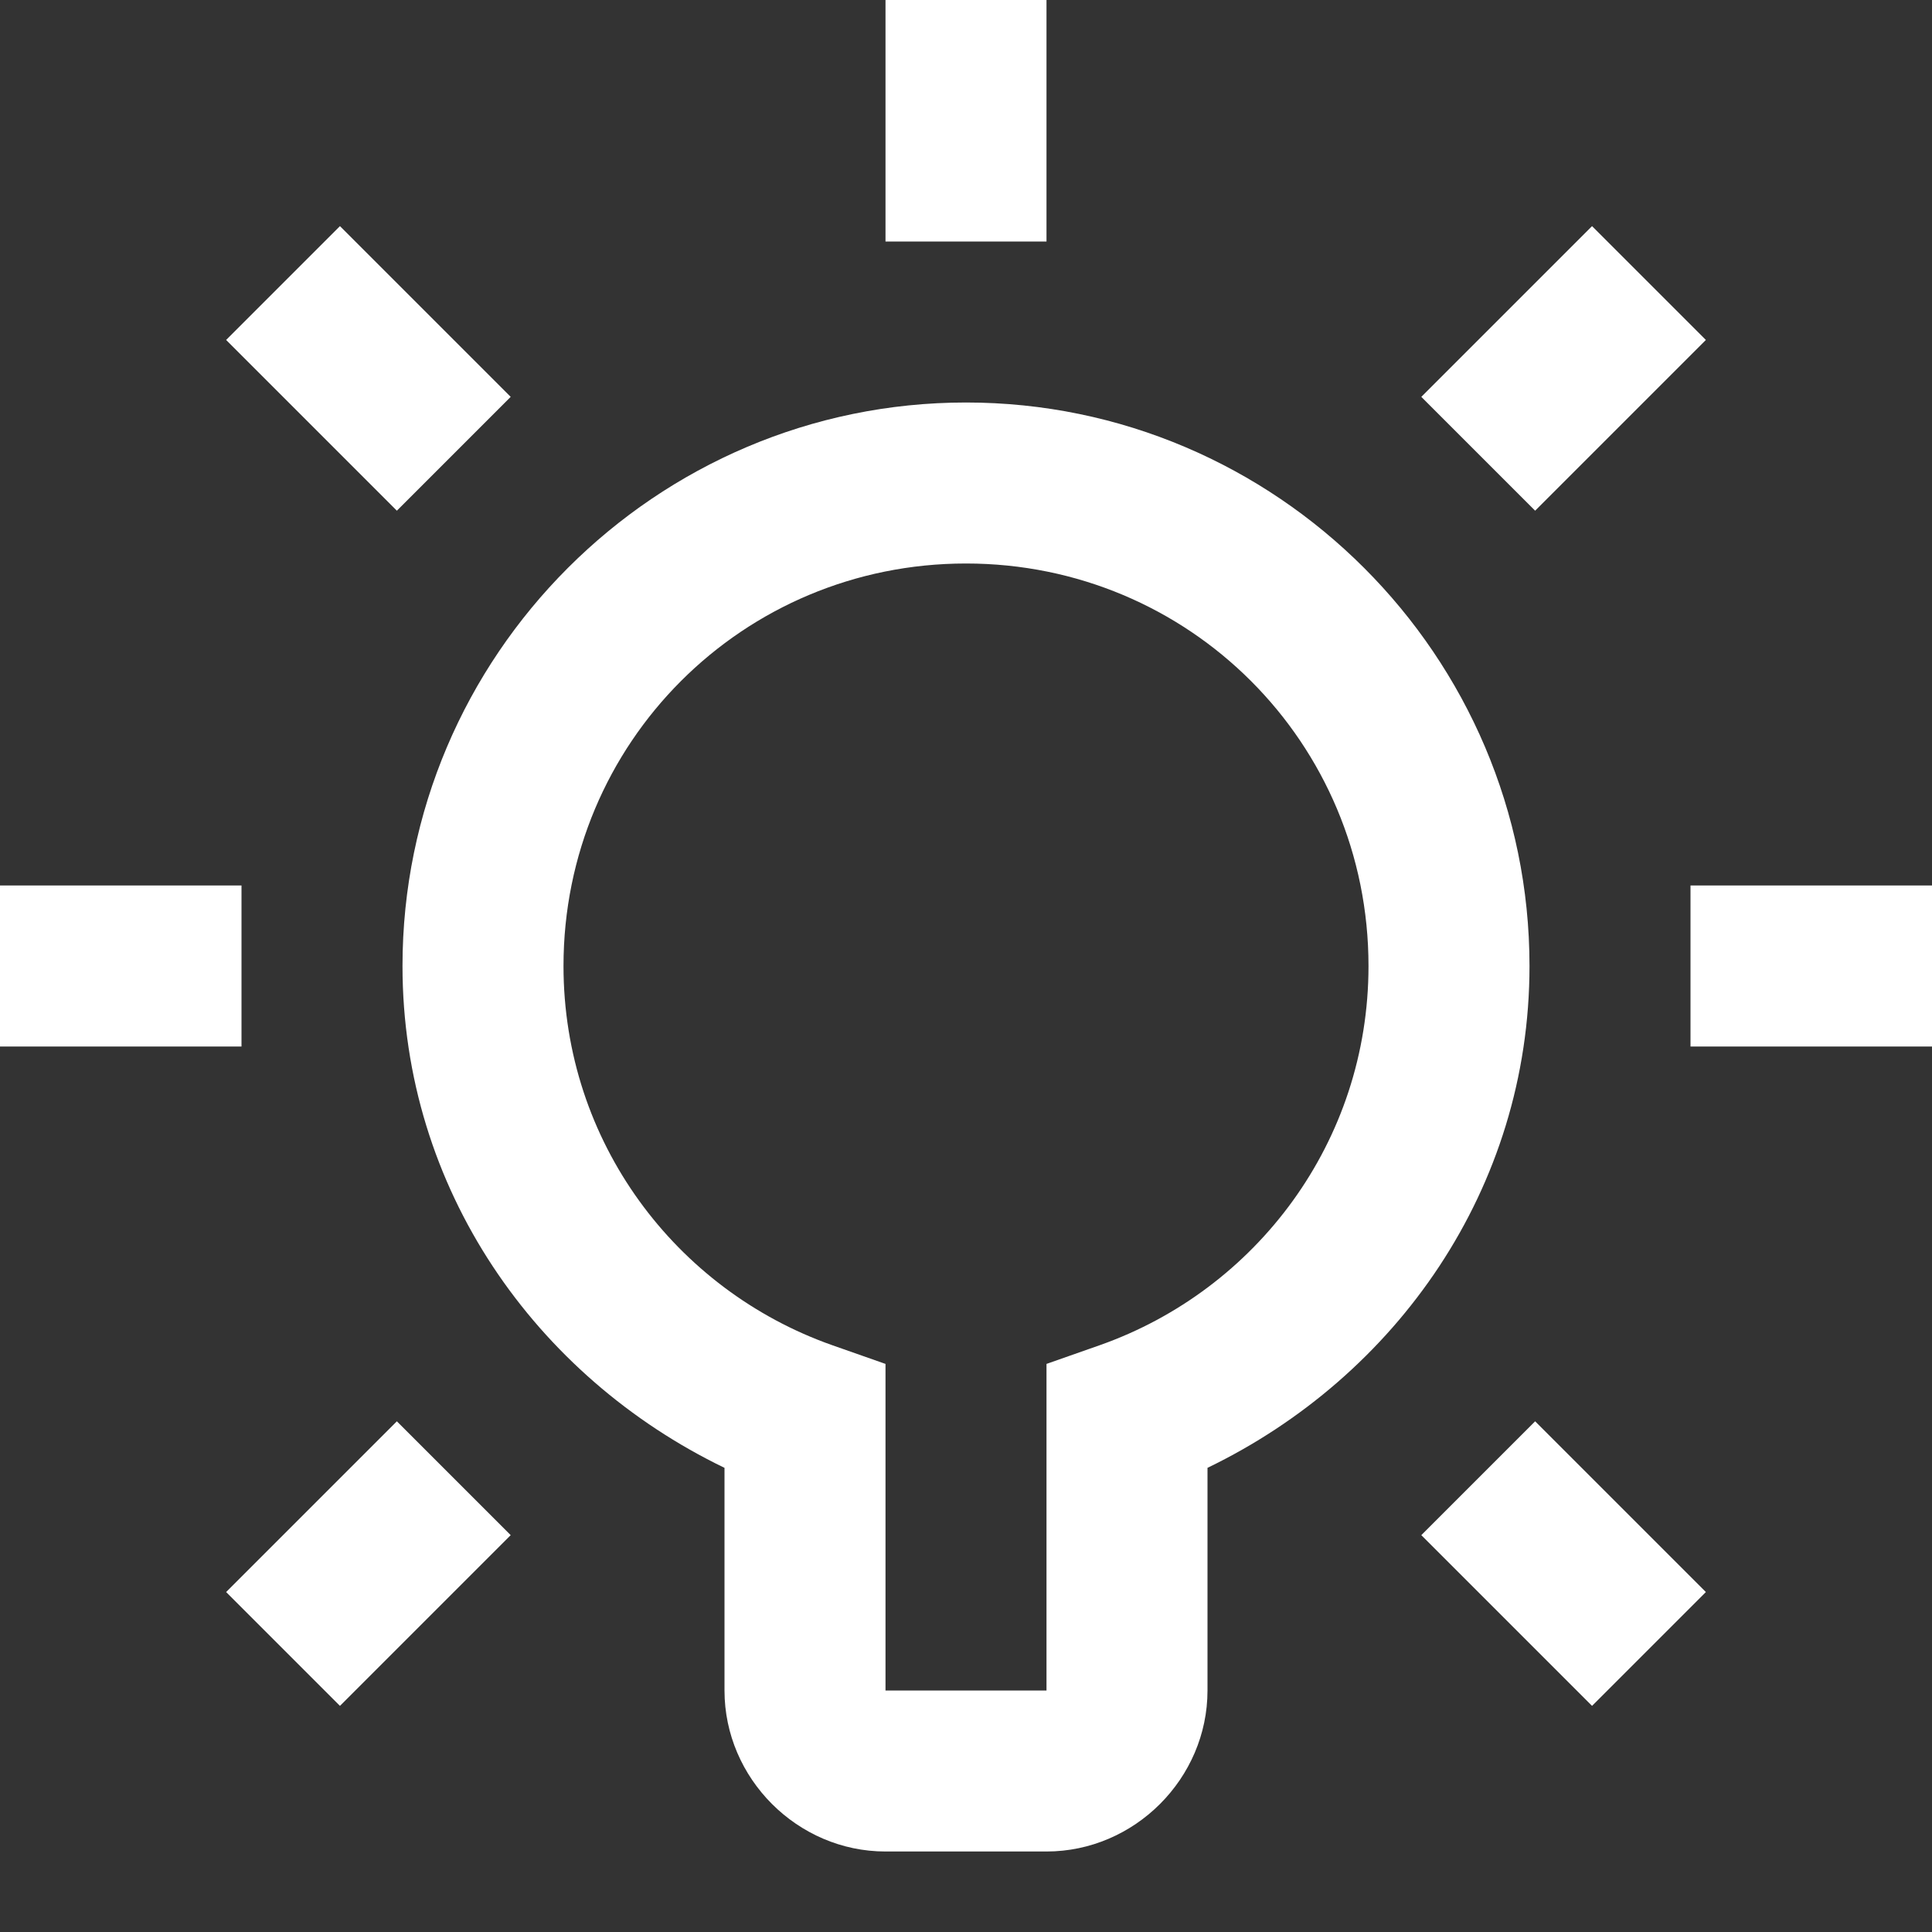 <svg fill="#FFF" xmlns="http://www.w3.org/2000/svg"  viewBox="0 0 24 24"><rect x="0" y="0" width="24" height="24" fill="#333333" stroke="none"/><path d="M 11 0 L 11 3 L 13 3 L 13 0 L 11 0 z M 4.223 2.809 L 2.809 4.223 L 4.93 6.344 L 6.344 4.93 L 4.223 2.809 z M 19.777 2.809 L 17.656 4.93 L 19.07 6.344 L 21.191 4.223 L 19.777 2.809 z M 12 5 C 8.146 5 5 8.146 5 12 C 5 14.768 6.656 17.102 9 18.234 L 9 21 C 9 22.093 9.907 23 11 23 L 13 23 C 14.093 23 15 22.093 15 21 L 15 18.234 C 17.344 17.102 19 14.768 19 12 C 19 8.146 15.854 5 12 5 z M 12 7 C 14.774 7 17 9.226 17 12 C 17 14.184 15.605 16.023 13.666 16.709 L 13 16.943 L 13 21 L 11 21 L 11 16.943 L 10.334 16.709 C 8.395 16.023 7 14.184 7 12 C 7 9.226 9.226 7 12 7 z M 0 11 L 0 13 L 3 13 L 3 11 L 0 11 z M 21 11 L 21 13 L 24 13 L 24 11 L 21 11 z M 4.93 17.656 L 2.809 19.777 L 4.223 21.191 L 6.344 19.07 L 4.93 17.656 z M 19.07 17.656 L 17.656 19.07 L 19.777 21.191 L 21.191 19.777 L 19.07 17.656 z"/></svg>